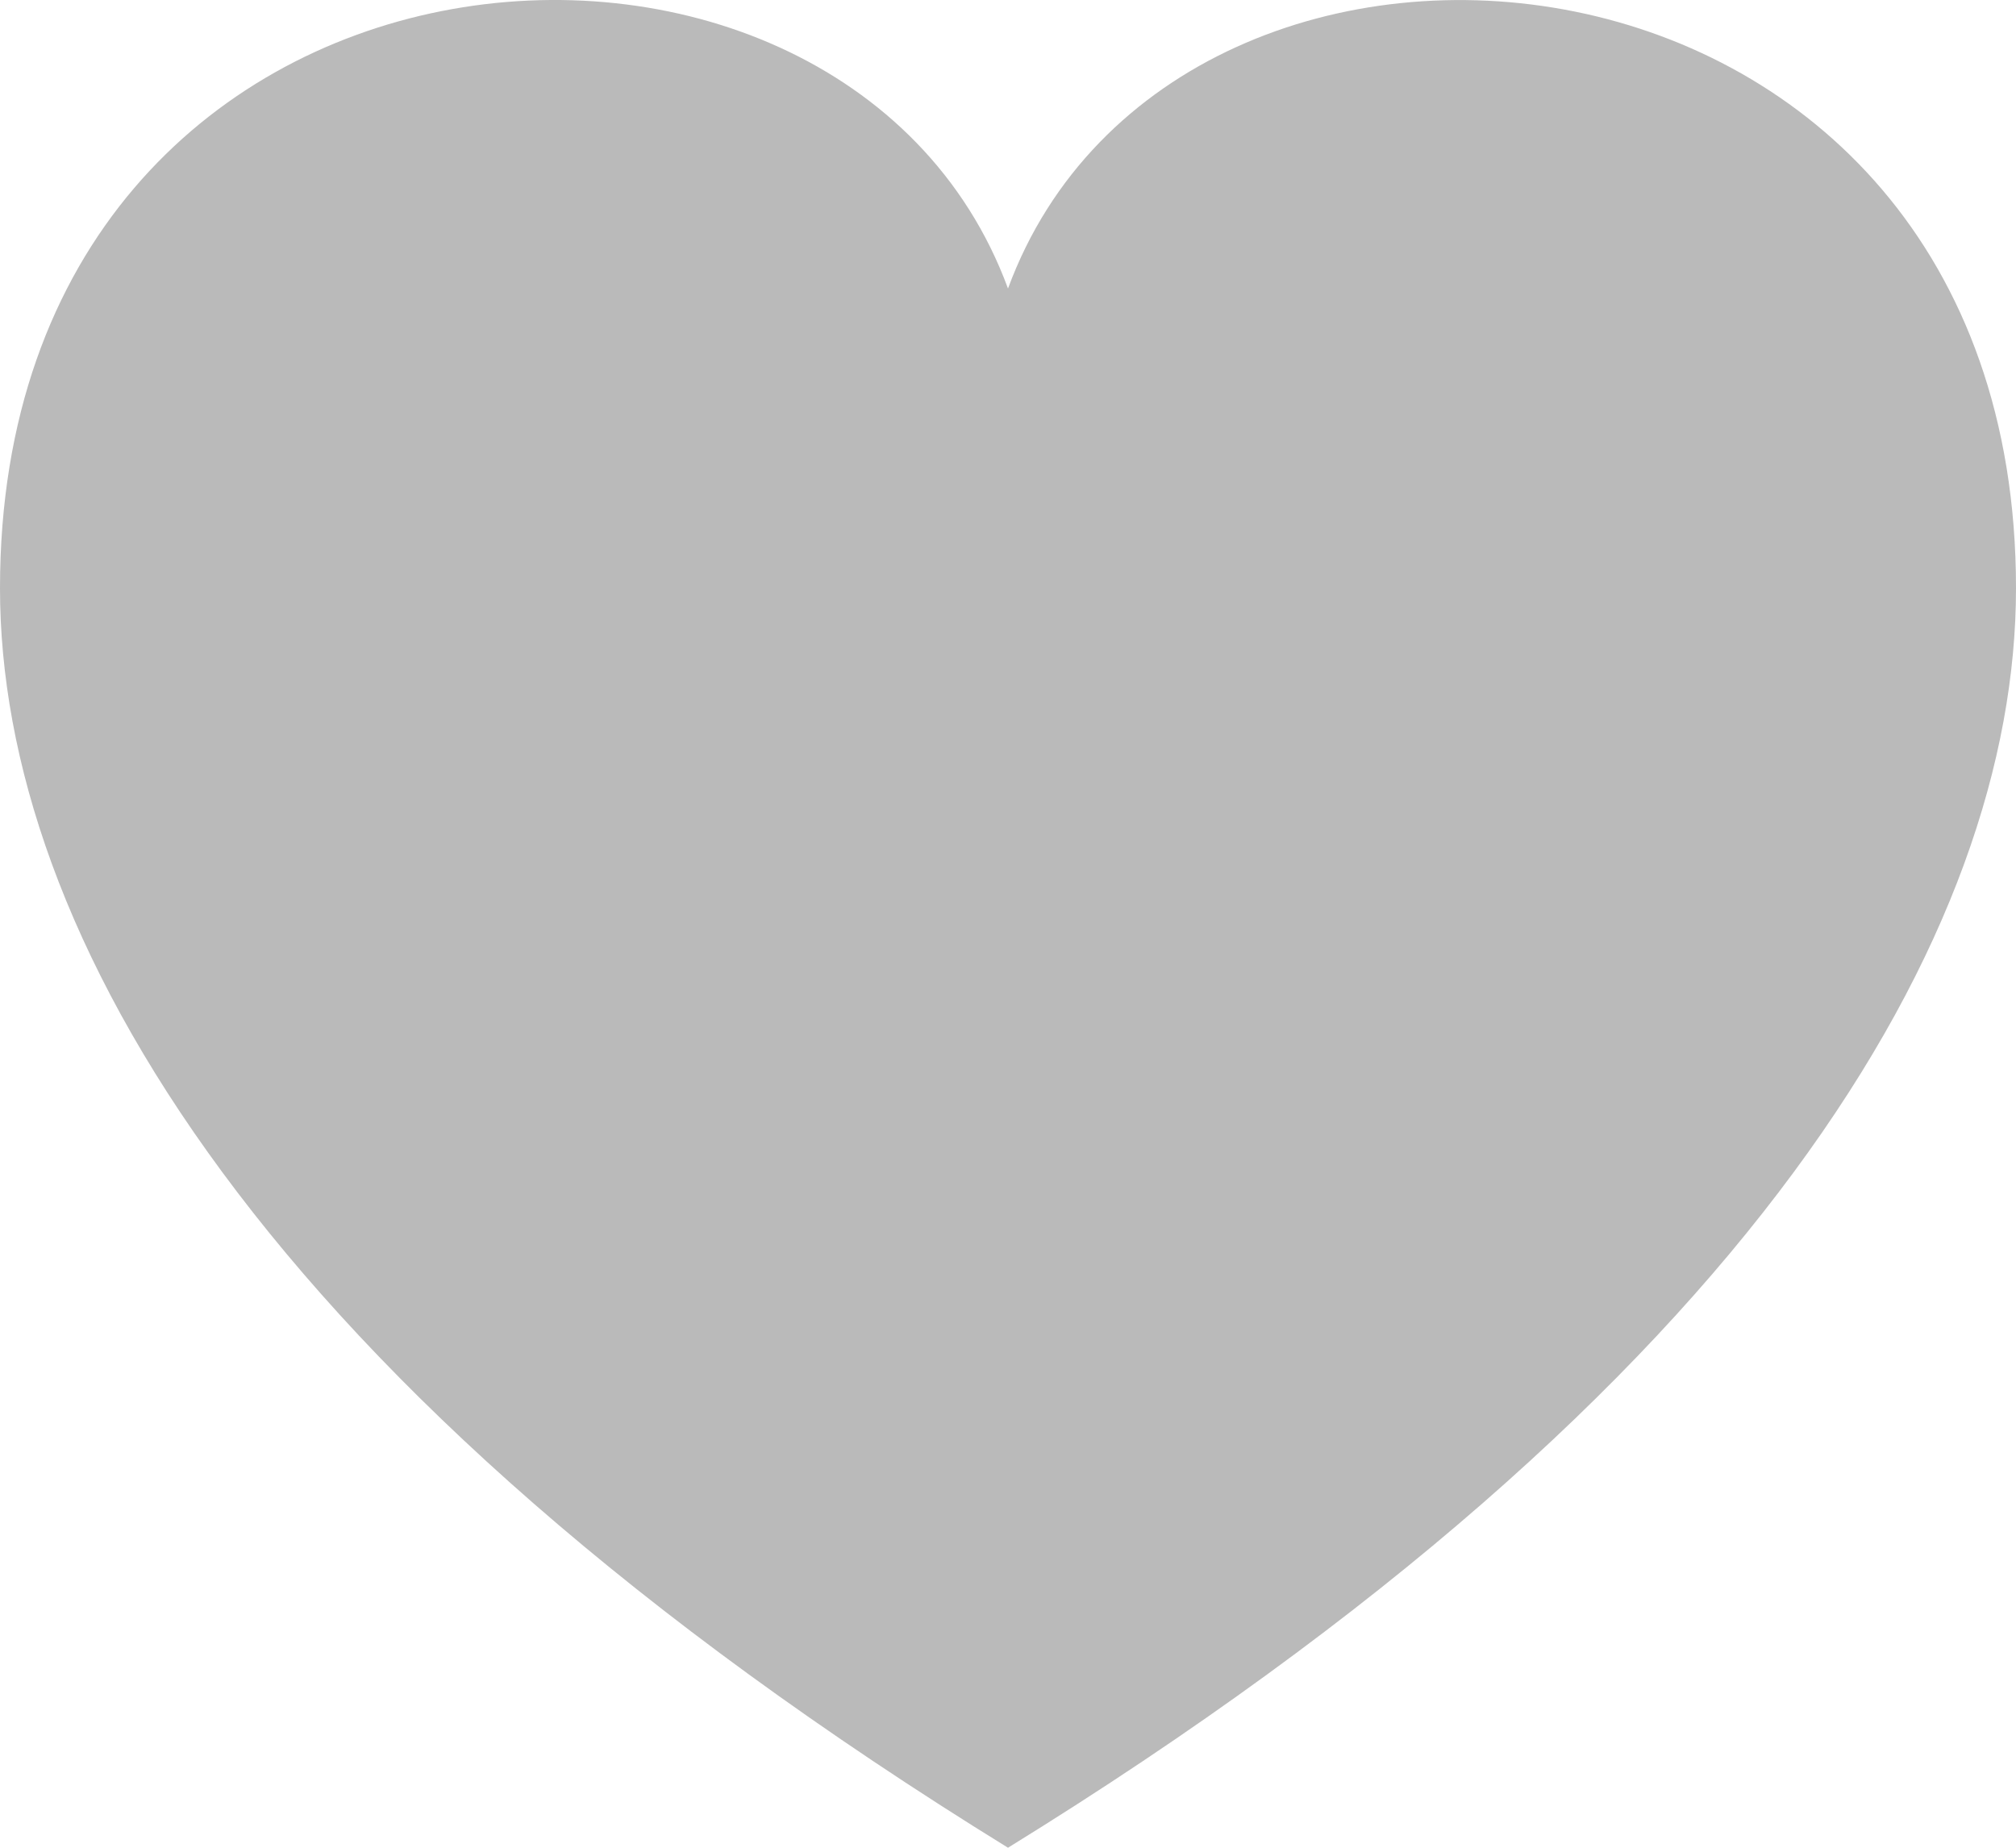 <?xml version="1.0" encoding="utf-8"?>
<!-- Generator: Adobe Illustrator 16.0.0, SVG Export Plug-In . SVG Version: 6.00 Build 0)  -->
<!DOCTYPE svg PUBLIC "-//W3C//DTD SVG 1.1//EN" "http://www.w3.org/Graphics/SVG/1.1/DTD/svg11.dtd">
<svg version="1.1" id="Layer_1" xmlns="http://www.w3.org/2000/svg" xmlns:xlink="http://www.w3.org/1999/xlink" x="0px" y="0px"
	 width="24px" height="22px" viewBox="0 0 24 22" enable-background="new 0 0 24 22" xml:space="preserve">
<path id="favorite-1" fill="#BABABA" d="M12,3.435C10.011-1.964,0-1.162,0,7.003C0,11.071,3.06,16.484,12,22
	c8.94-5.516,12-10.929,12-14.997C24-1.115,14-1.996,12,3.435z"/>
</svg>
